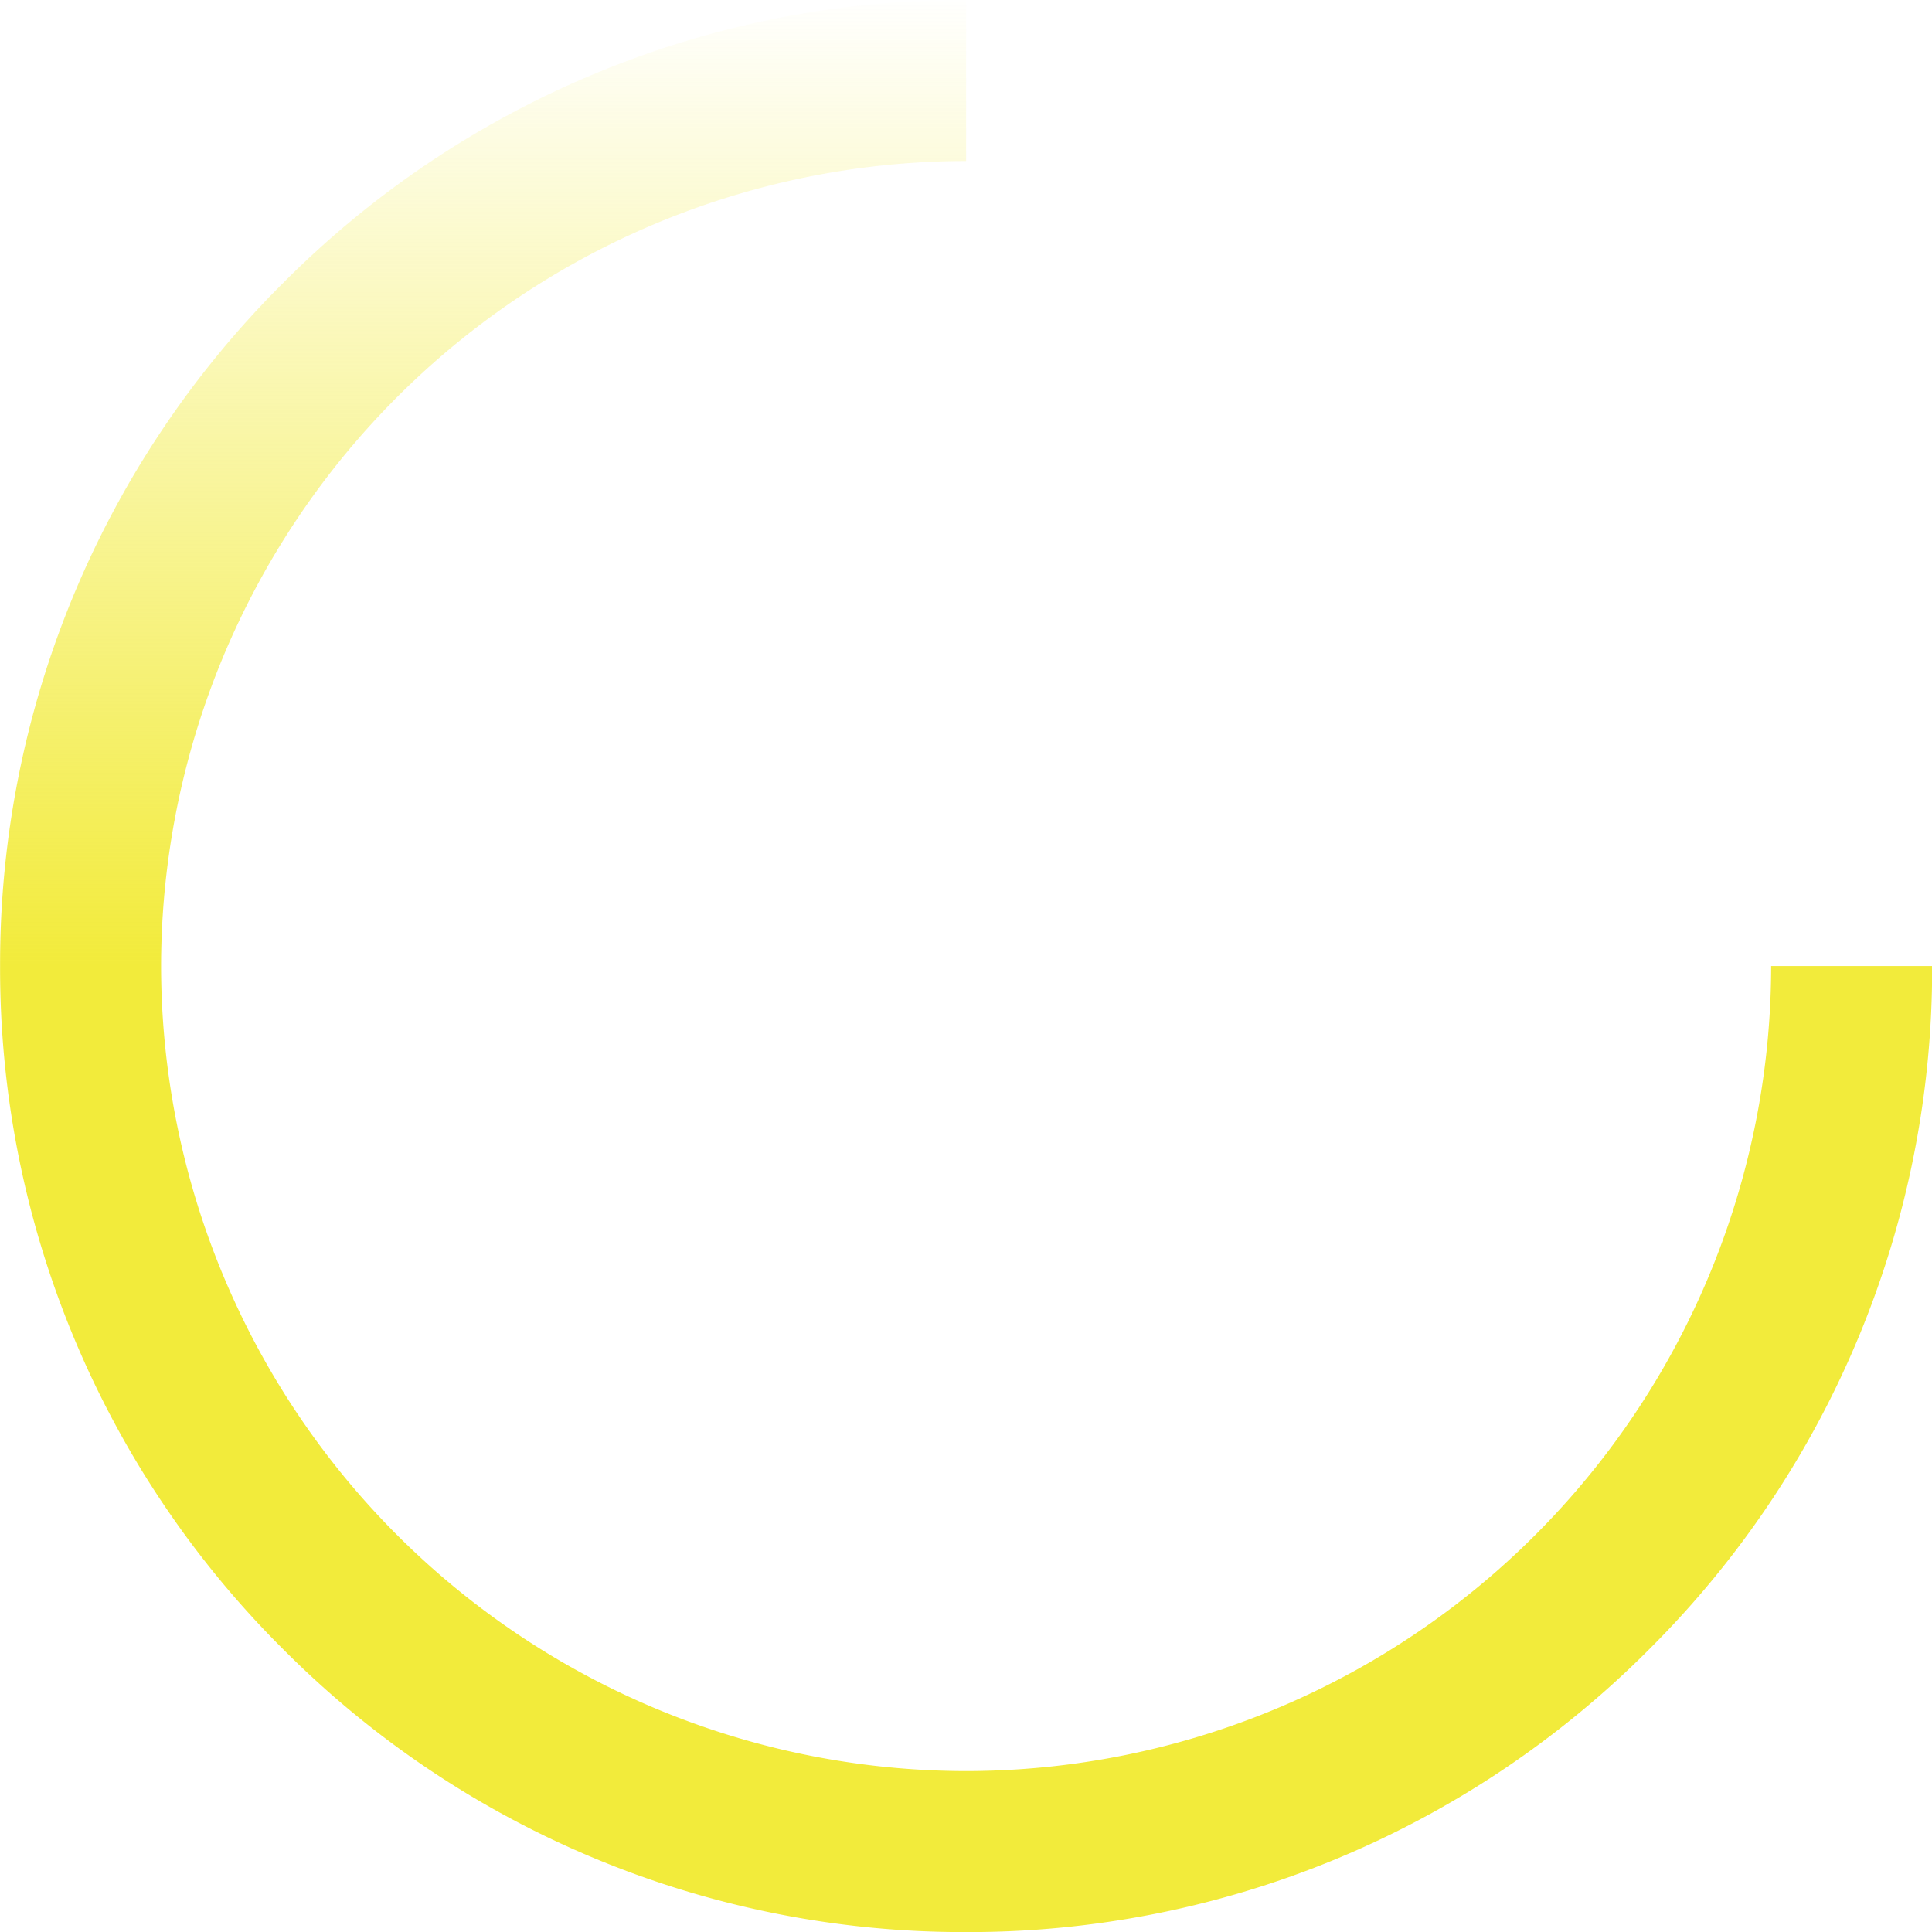 <svg xmlns="http://www.w3.org/2000/svg" xmlns:xlink="http://www.w3.org/1999/xlink" width="23.999" height="23.999" viewBox="0 0 23.999 23.999"><defs><linearGradient id="a" x1="0.5" x2="0.5" y2="0.5" gradientUnits="objectBoundingBox"><stop offset="0" stop-color="#f2eb3b" stop-opacity="0"/><stop offset="1" stop-color="#f2eb3b"/></linearGradient></defs><path d="M-8778,24a11.919,11.919,0,0,1-8.484-3.514A11.923,11.923,0,0,1-8790,12a11.925,11.925,0,0,1,3.517-8.486A11.919,11.919,0,0,1-8778,0V2a10.011,10.011,0,0,0-10,10,10.01,10.01,0,0,0,10,10,10.009,10.009,0,0,0,10-10l2,0a11.929,11.929,0,0,1-3.514,8.486A11.926,11.926,0,0,1-8778,24Z" transform="translate(8790.001)" fill="url(#a)"/></svg>